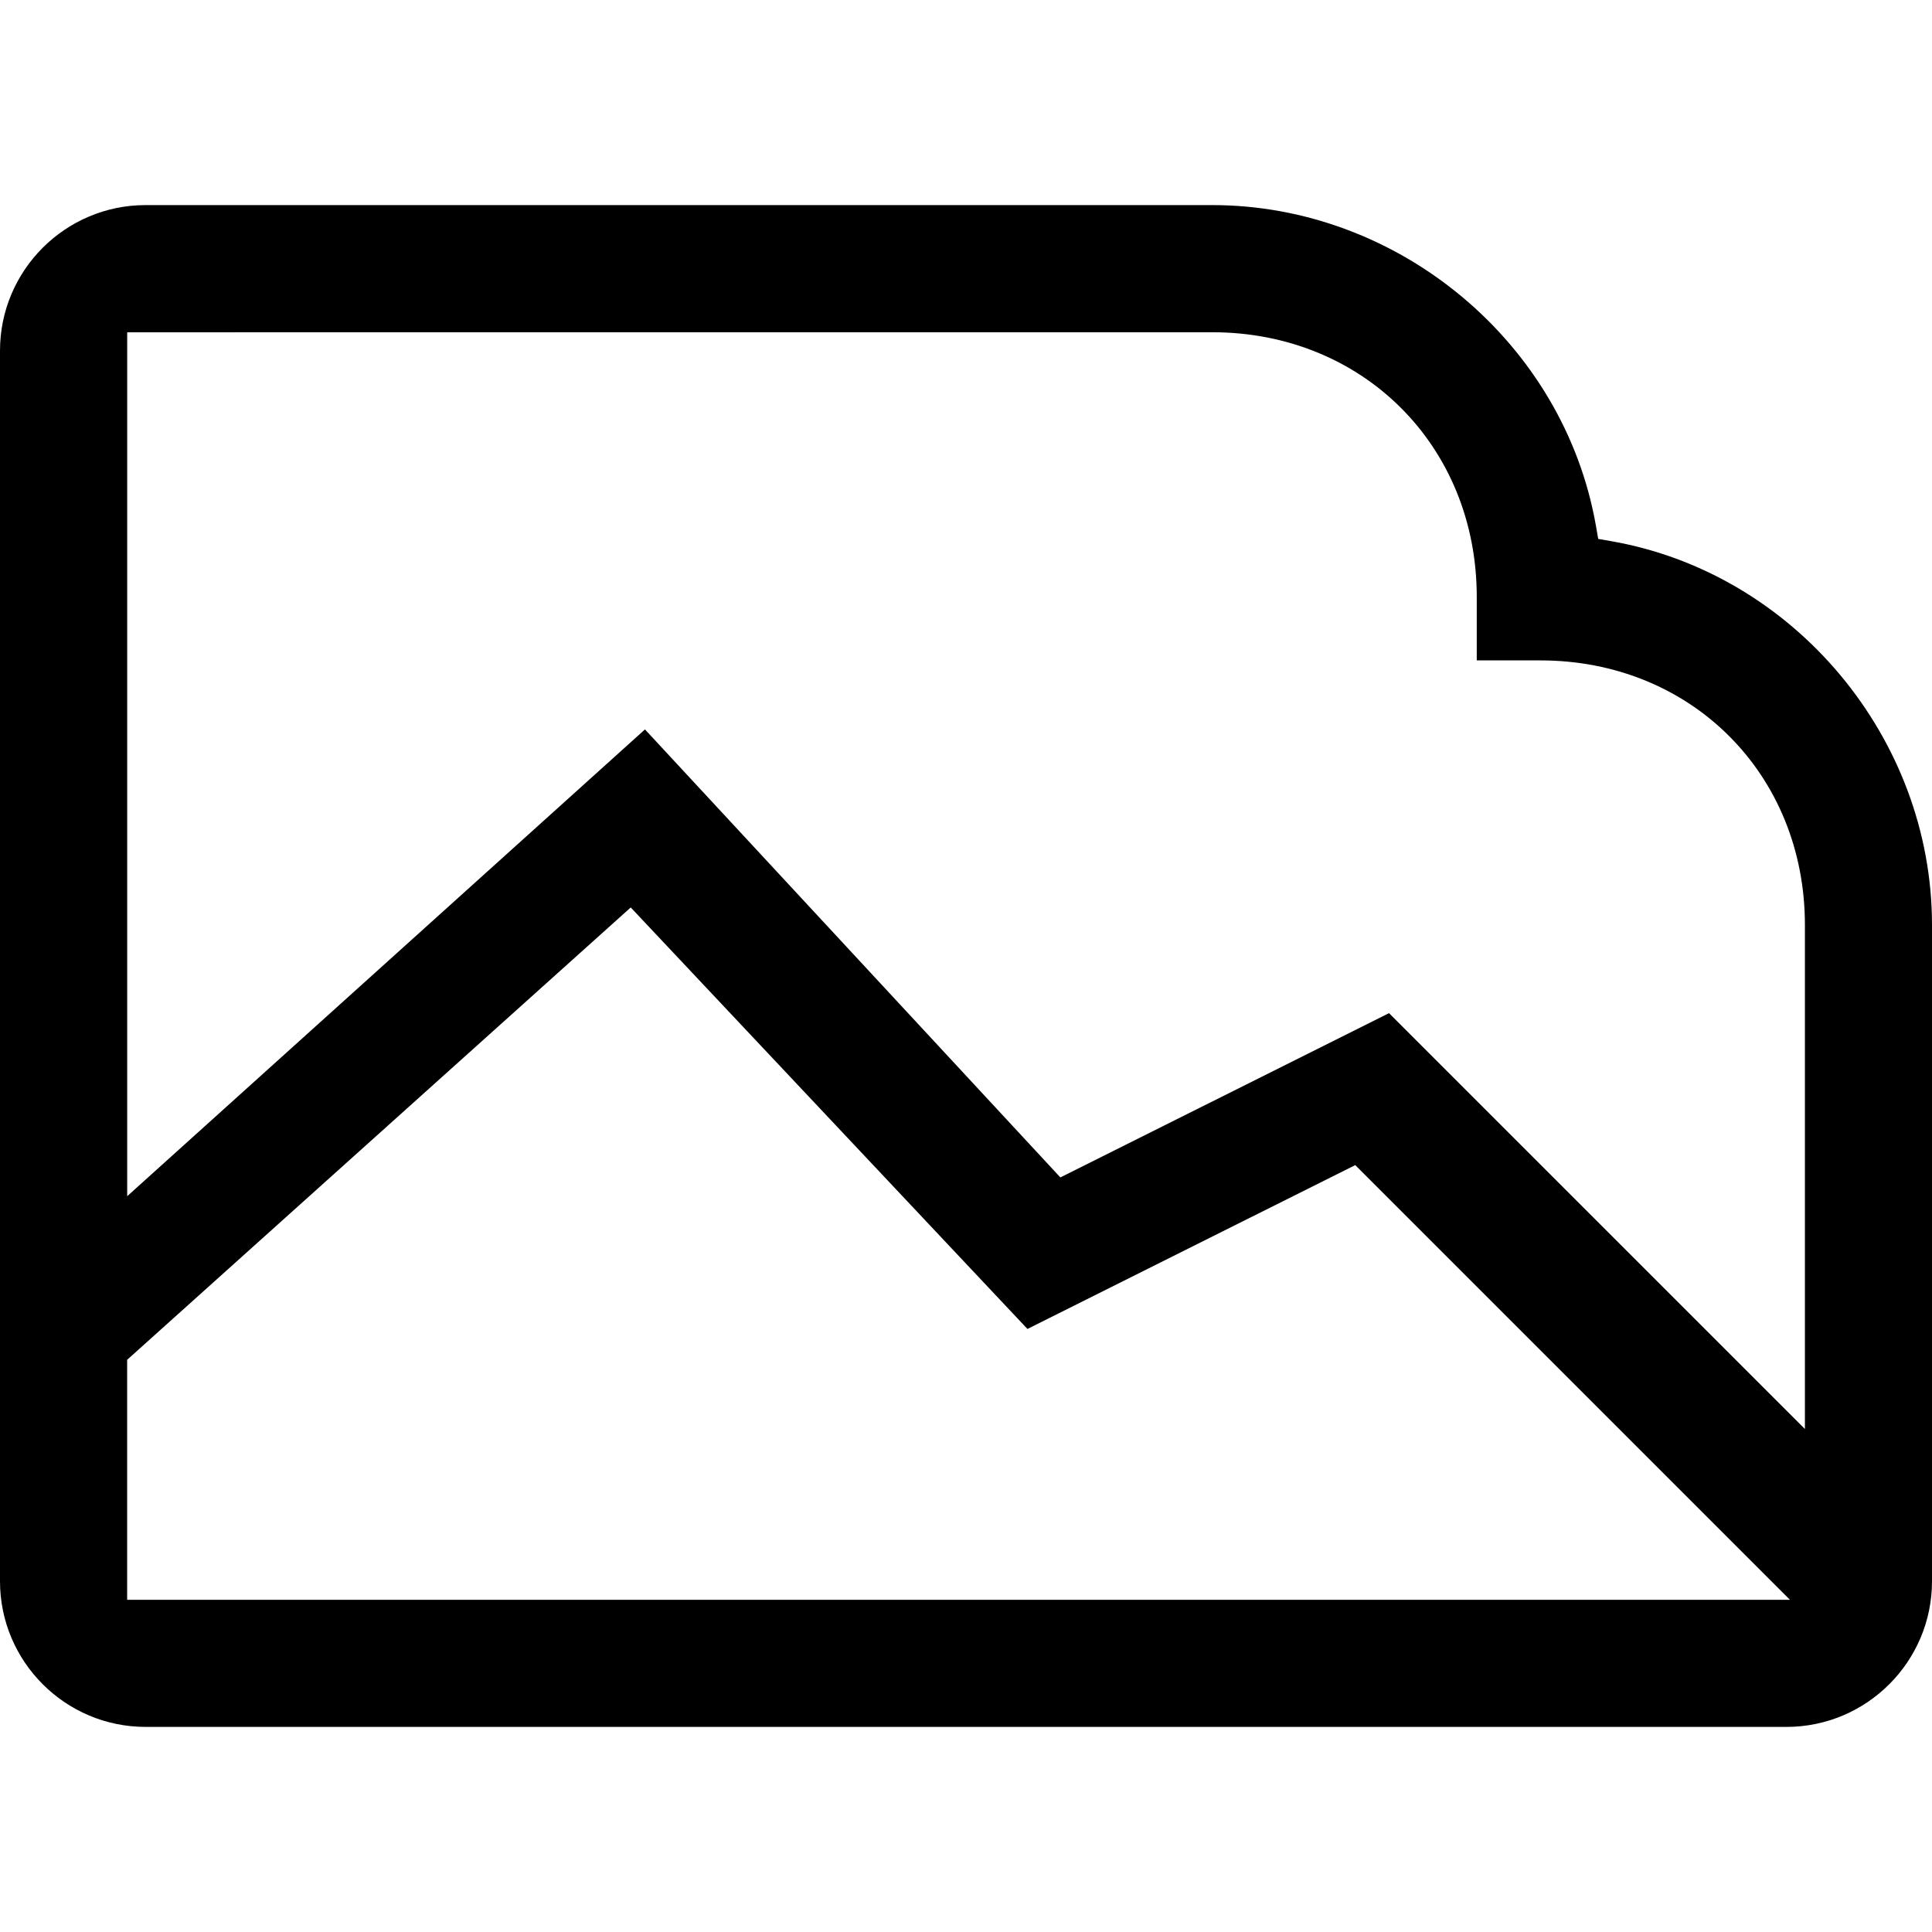 <?xml version="1.0" encoding="iso-8859-1"?>
<!-- Generator: Adobe Illustrator 21.0.1, SVG Export Plug-In . SVG Version: 6.00 Build 0)  -->
<svg version="1.1" id="Capa_1" xmlns="http://www.w3.org/2000/svg" xmlns:xlink="http://www.w3.org/1999/xlink" x="0px" y="0px"
	 viewBox="0 0 90 90" style="enable-background:new 0 0 90 90;" xml:space="preserve">
<g>
	<path d="M6.783,80.446C3.043,80.446,0,77.403,0,73.663V16.336c0-3.74,3.043-6.782,6.783-6.782h49.684
		c8.709,0,16.396,6.429,17.88,14.954l0.104,0.596l0.596,0.104C83.571,26.692,90,34.379,90,43.088v30.575
		c0,3.74-3.043,6.783-6.783,6.783H6.783z M5.923,63.345v11.18h77.46l-20.25-20.25l-15.27,7.633L29.382,42.273L5.923,63.345z
		 M84.08,66.569V43.09c0-7.027-5.299-12.326-12.326-12.326h-2.961v-2.961c0-7.027-5.299-12.326-12.326-12.326h-1.713L5.925,15.479
		v40.245l24.12-21.745l19.351,20.87l15.31-7.653L84.08,66.569z"/>
</g>
</svg>
